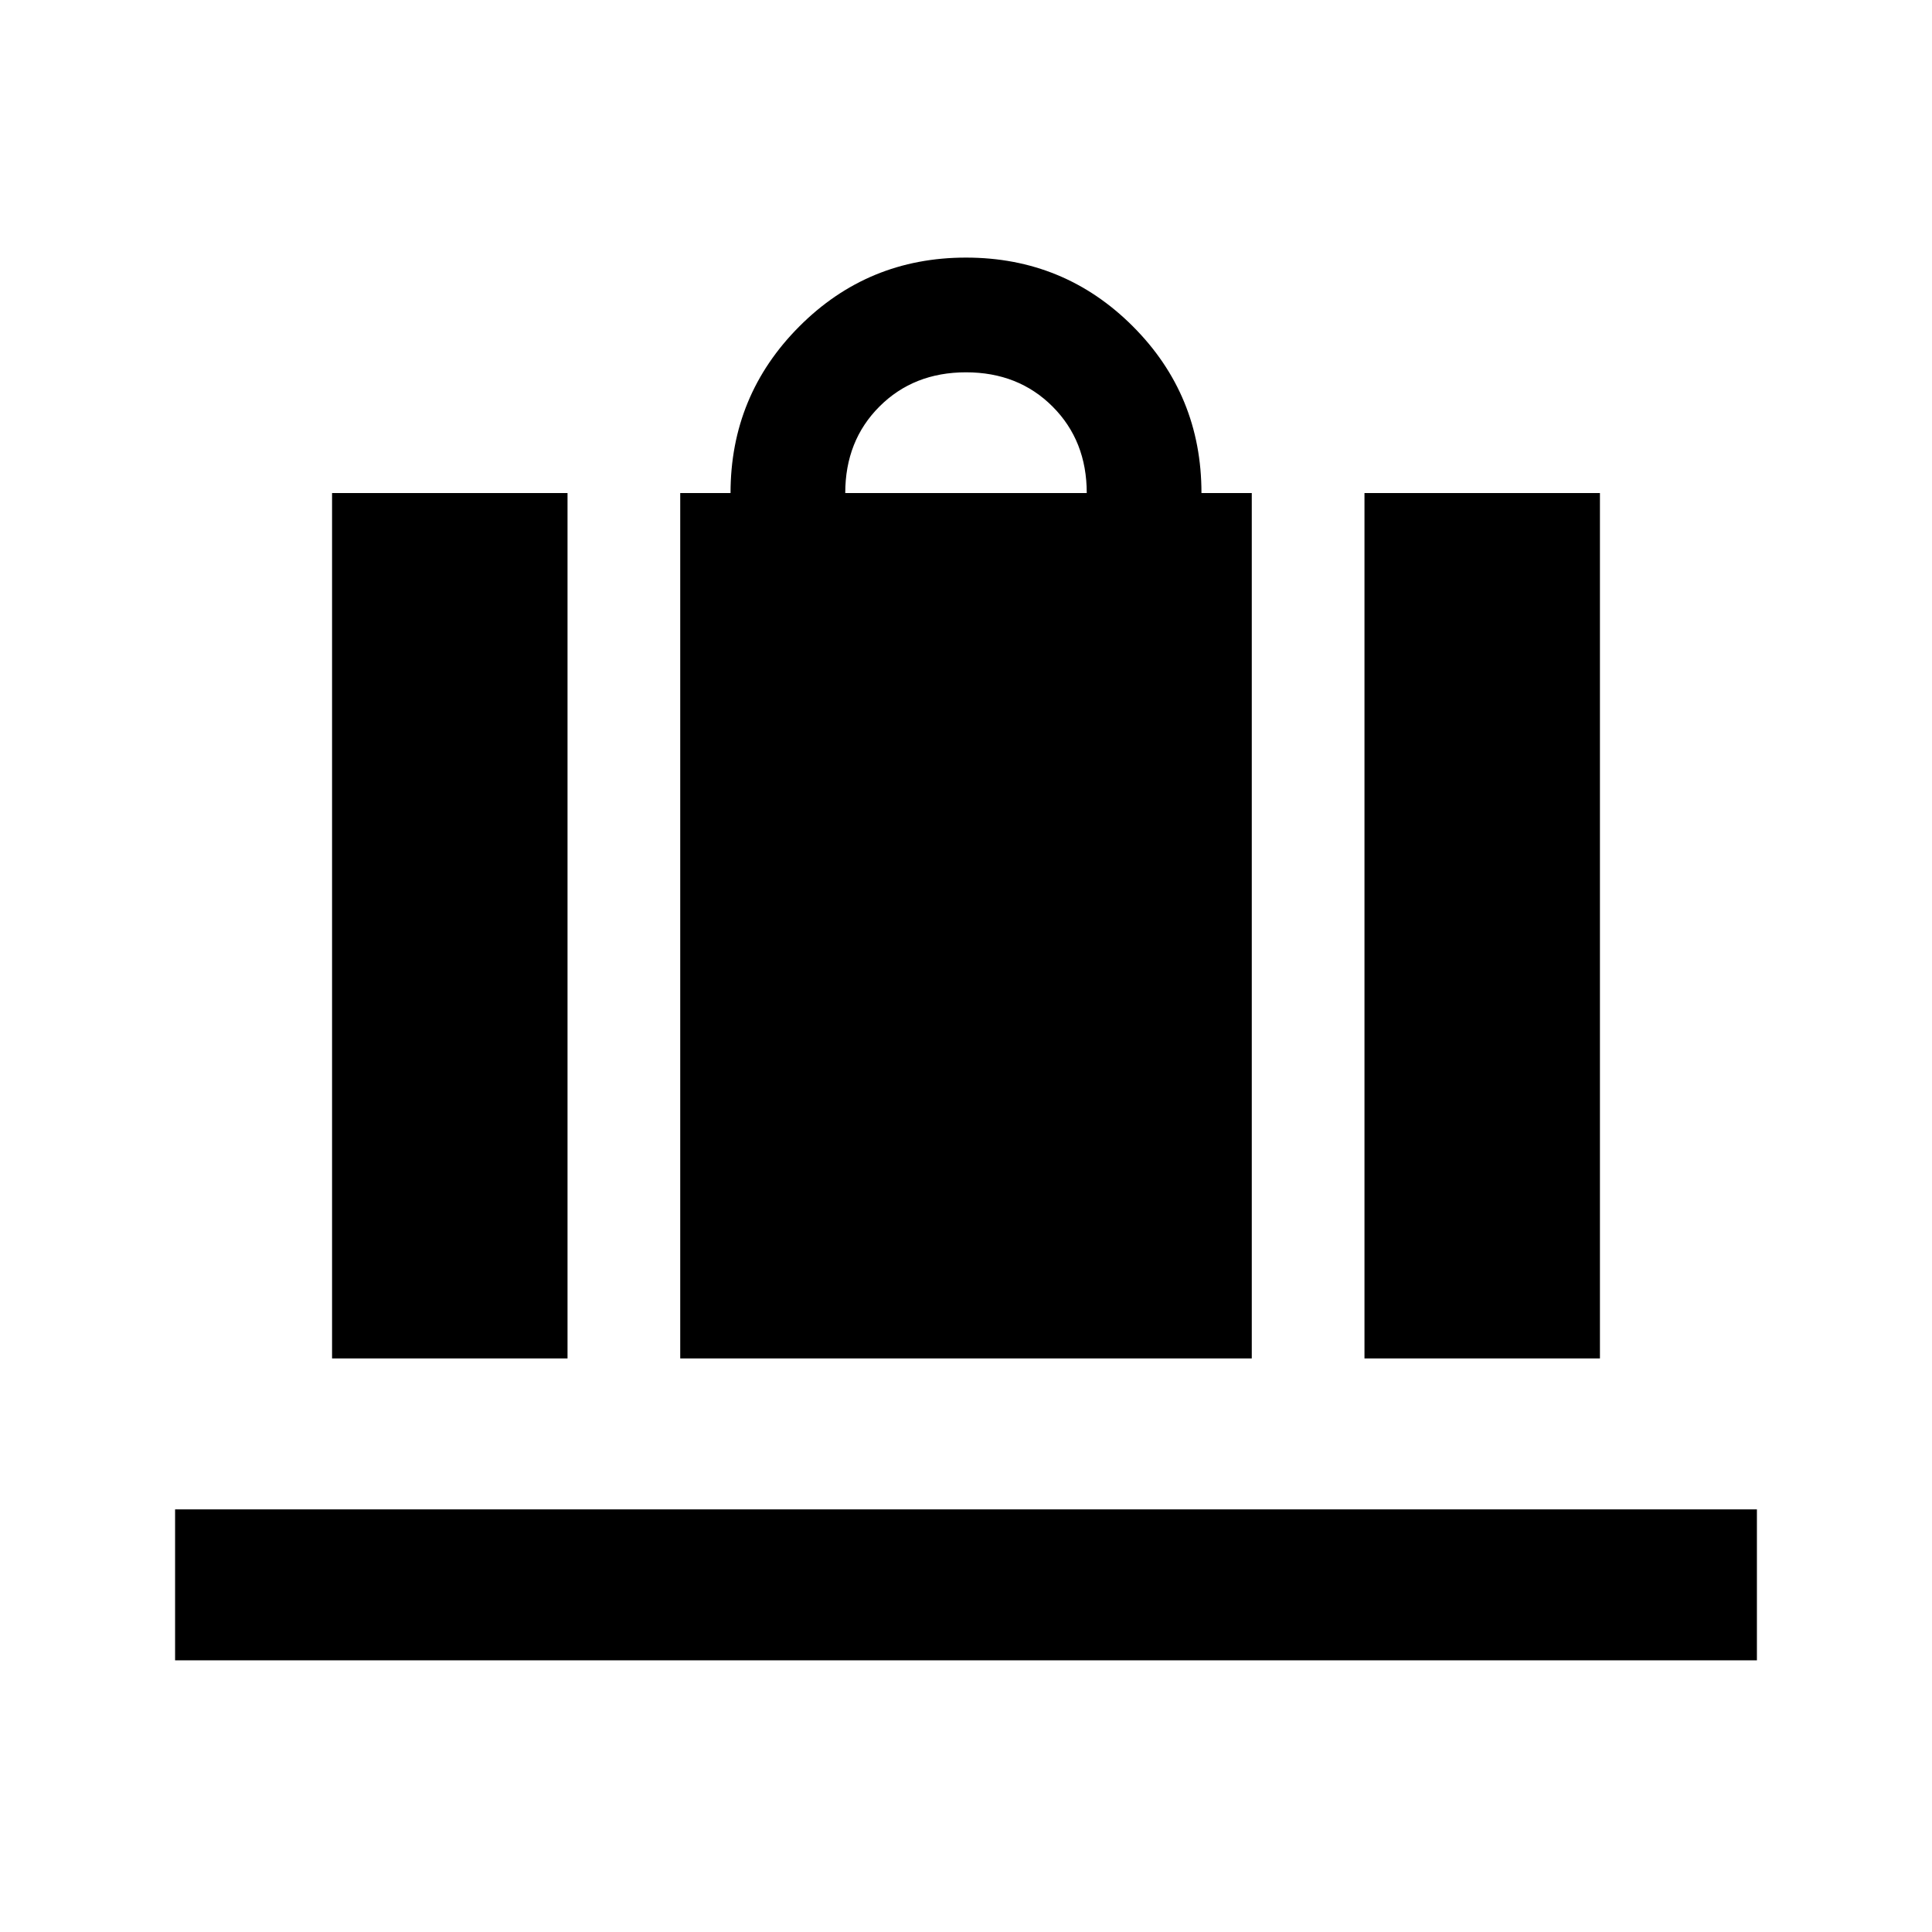 <svg xmlns="http://www.w3.org/2000/svg" height="24" viewBox="0 -960 960 960" width="24"><path d="M338-285v-430h25q0-48.5 34.13-82.75Q431.25-832 480-832q48.75 0 82.88 34.12Q597-763.75 597-715h25v430H338Zm82-430h120q0-26-17-43t-43-17q-26 0-43 17t-17 43Zm258 430v-430h117v430H678Zm-513 0v-430h117v430H165ZM87-135v-75h786v75H87Z"/></svg>